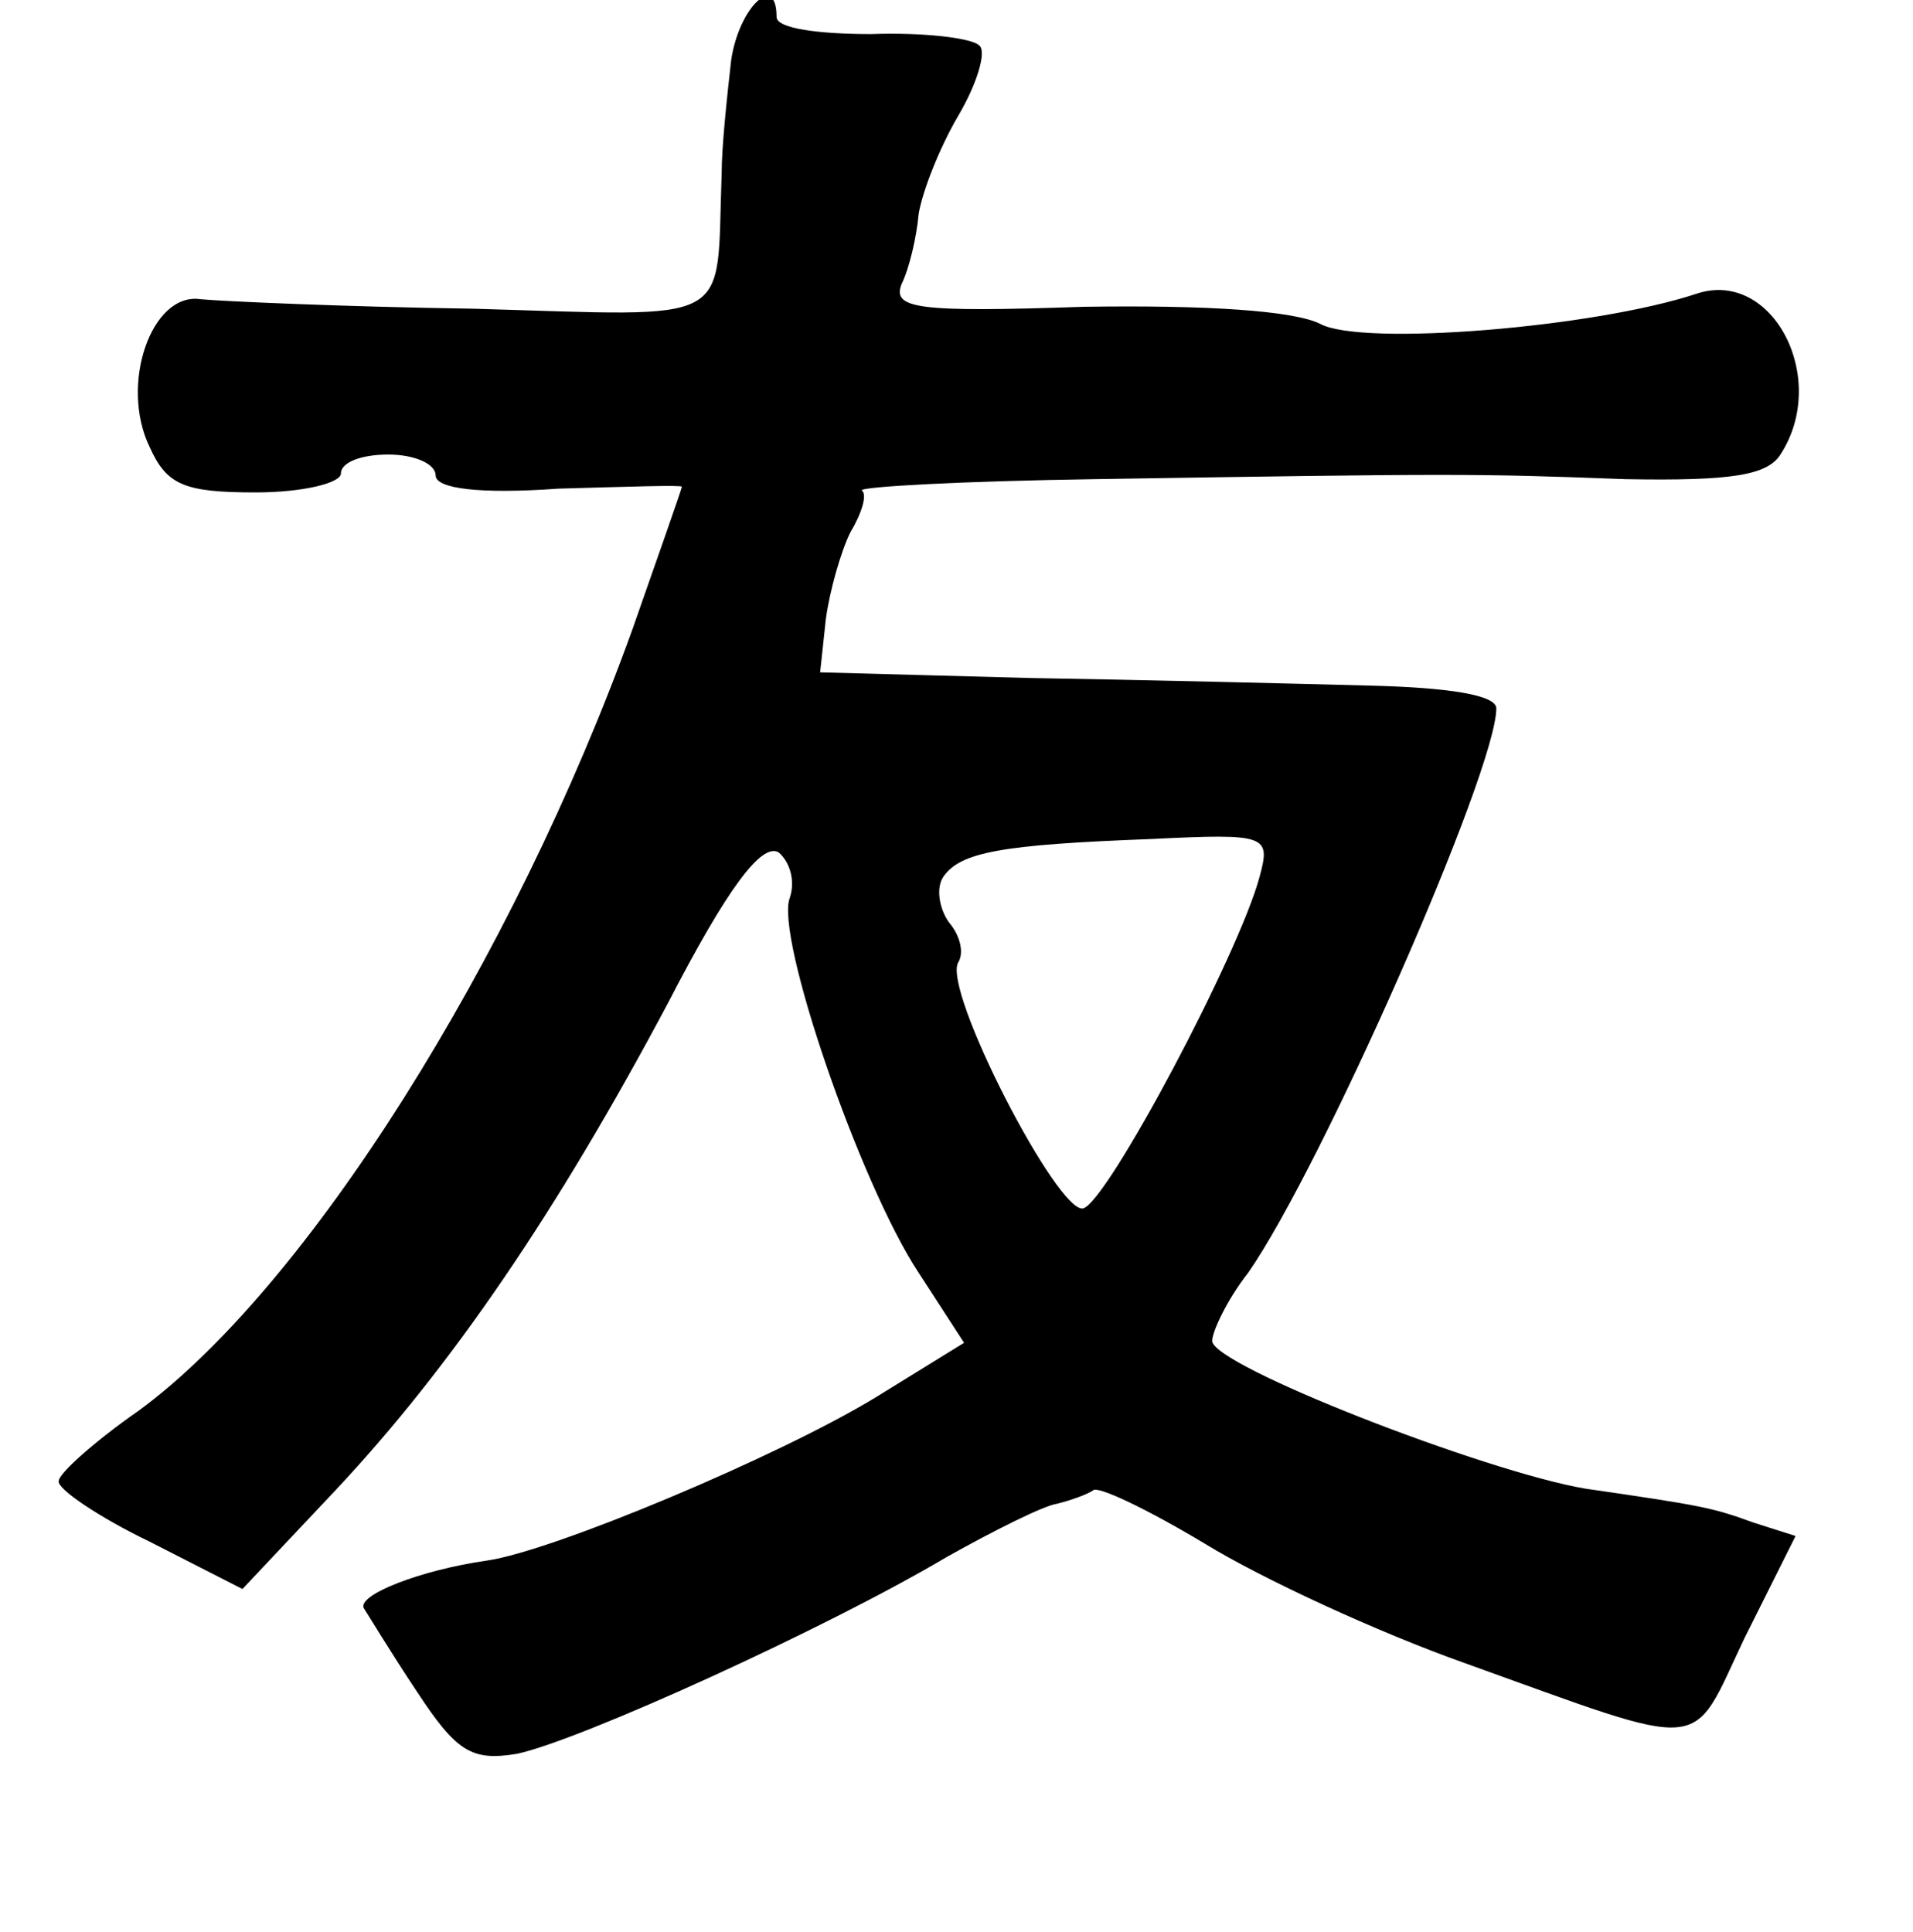 <?xml version="1.0" standalone="no"?>
<!DOCTYPE svg PUBLIC "-//W3C//DTD SVG 20010904//EN"
 "http://www.w3.org/TR/2001/REC-SVG-20010904/DTD/svg10.dtd">
<svg version="1.0" xmlns="http://www.w3.org/2000/svg"
 width="101pt" height="102pt" viewBox="0 0 101 102"
 preserveAspectRatio="xMidYMid meet">
<g transform="translate(0,102) scale(0.1,-0.1)"
fill="#000000" stroke="none">
<path d="M386 988 c-2 -18 -5 -45 -5 -60 -3 -81 9 -75 -131 -71 -69 1 -134 4
-144 5 -26 4 -43 -45 -27 -78 9 -20 18 -24 56 -24 25 0 45 5 45 10 0 6 11 10
25 10 14 0 25 -5 25 -11 0 -7 23 -10 65 -7 36 1 65 2 65 1 0 -1 -12 -35 -26
-75 -63 -175 -172 -348 -261 -413 -23 -16 -42 -33 -42 -37 -1 -4 21 -19 48
-32 l49 -25 49 52 c61 65 117 147 176 258 31 60 49 84 58 79 6 -5 9 -15 6 -24
-8 -20 37 -151 68 -198 l24 -37 -47 -29 c-51 -31 -170 -81 -205 -86 -35 -5
-68 -18 -65 -25 2 -3 14 -23 28 -44 21 -32 29 -37 53 -33 33 7 163 66 227 104
25 14 51 27 58 28 8 2 16 5 19 7 2 3 29 -10 59 -28 31 -19 92 -47 137 -63 131
-47 119 -48 148 13 l27 54 -22 7 c-22 8 -27 9 -89 18 -53 9 -197 65 -197 78 0
5 8 22 19 36 39 56 131 265 131 298 0 7 -25 11 -67 12 -38 1 -118 3 -179 4
l-111 3 3 28 c2 15 8 36 13 46 6 10 9 20 6 22 -2 2 54 5 123 6 189 3 201 3
280 0 56 -1 75 2 82 13 26 40 -4 98 -44 85 -54 -18 -177 -28 -199 -16 -14 7
-60 10 -125 9 -88 -3 -101 -1 -96 12 4 8 8 25 9 37 2 12 11 35 21 52 10 17 15
34 11 37 -4 4 -30 7 -57 6 -28 0 -50 3 -50 9 0 24 -20 5 -24 -23z m279 -431
c-11 -41 -80 -171 -93 -175 -13 -4 -75 116 -66 130 3 5 1 14 -5 21 -5 7 -7 18
-3 24 9 13 30 17 110 20 61 3 63 2 57 -20z"/>
</g>
</svg>
